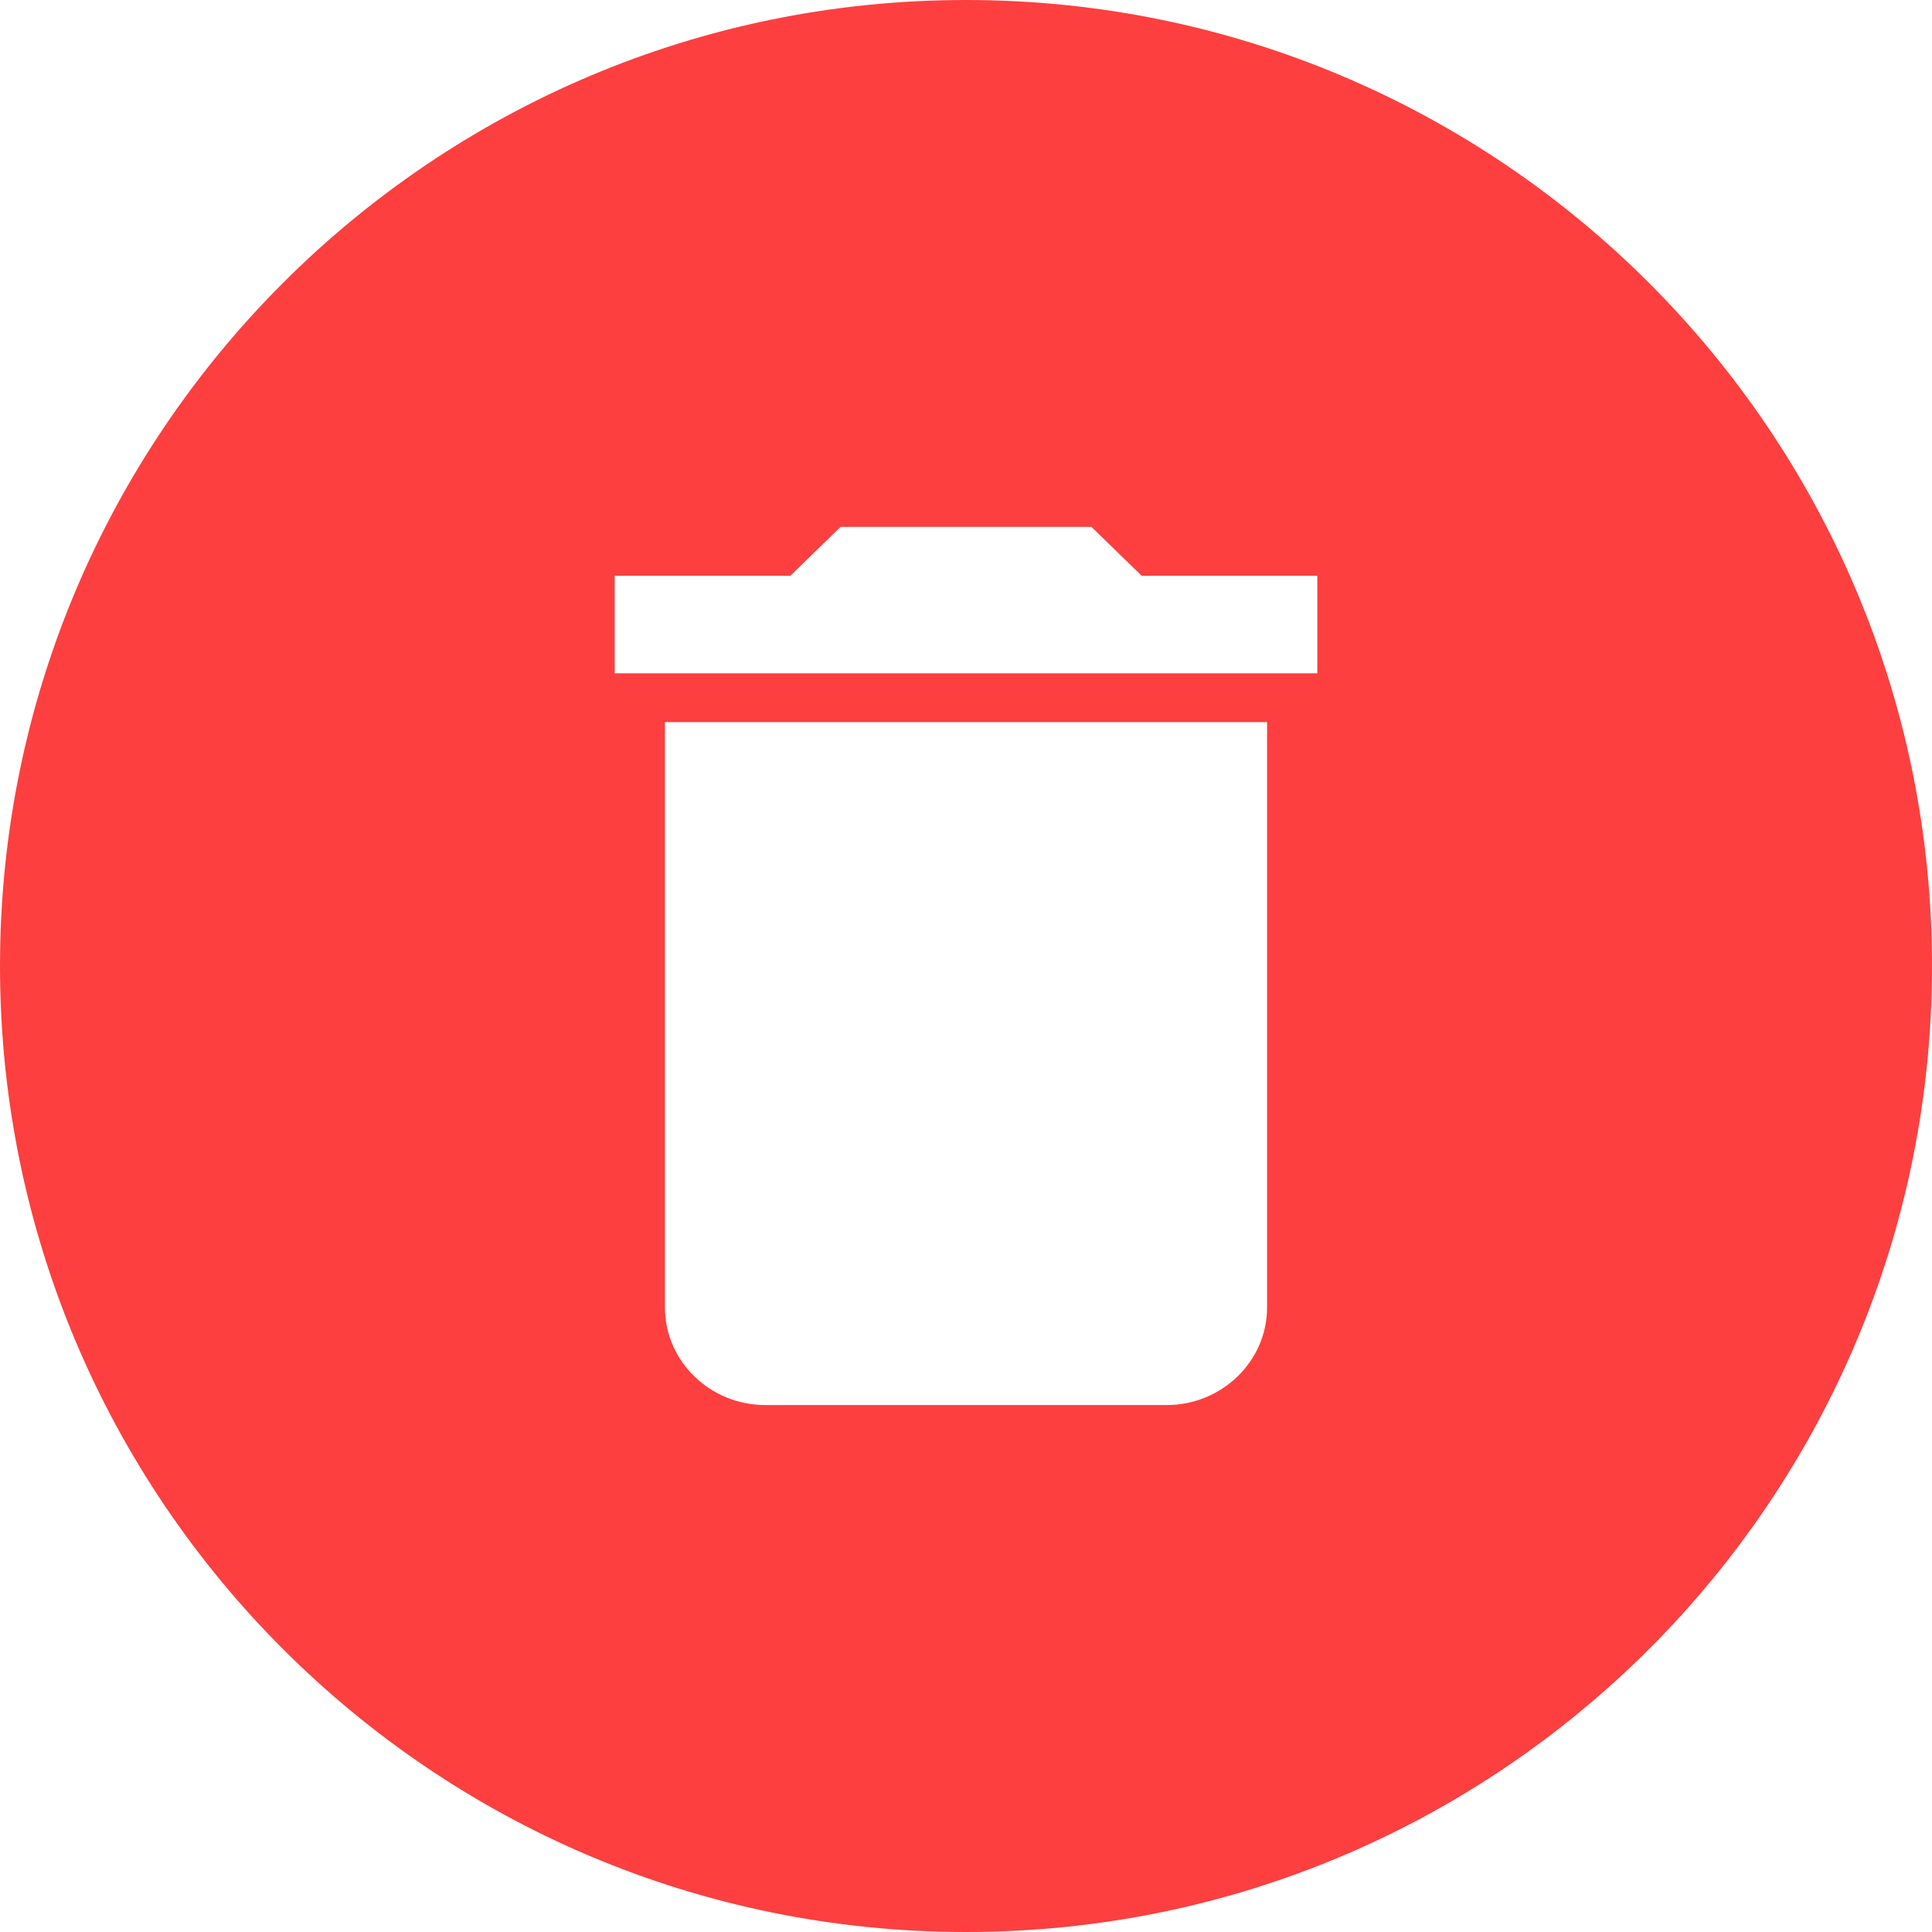 <svg width="24" height="24" viewBox="0 0 24 24" fill="none" xmlns="http://www.w3.org/2000/svg">
<path fill-rule="evenodd" clip-rule="evenodd" d="M12 24C18.627 24 24 18.627 24 12C24 5.373 18.627 0 12 0C5.373 0 0 5.373 0 12C0 18.627 5.373 24 12 24ZM9.506 17.454C8.821 17.454 8.26 16.909 8.26 16.242V8.97H15.74V16.242C15.74 16.909 15.179 17.454 14.493 17.454H9.506ZM14.182 7.152H16.364V8.364H7.636V7.152H9.818L10.442 6.545H13.558L14.182 7.152Z" fill="#FD3F3F"/>
</svg>
